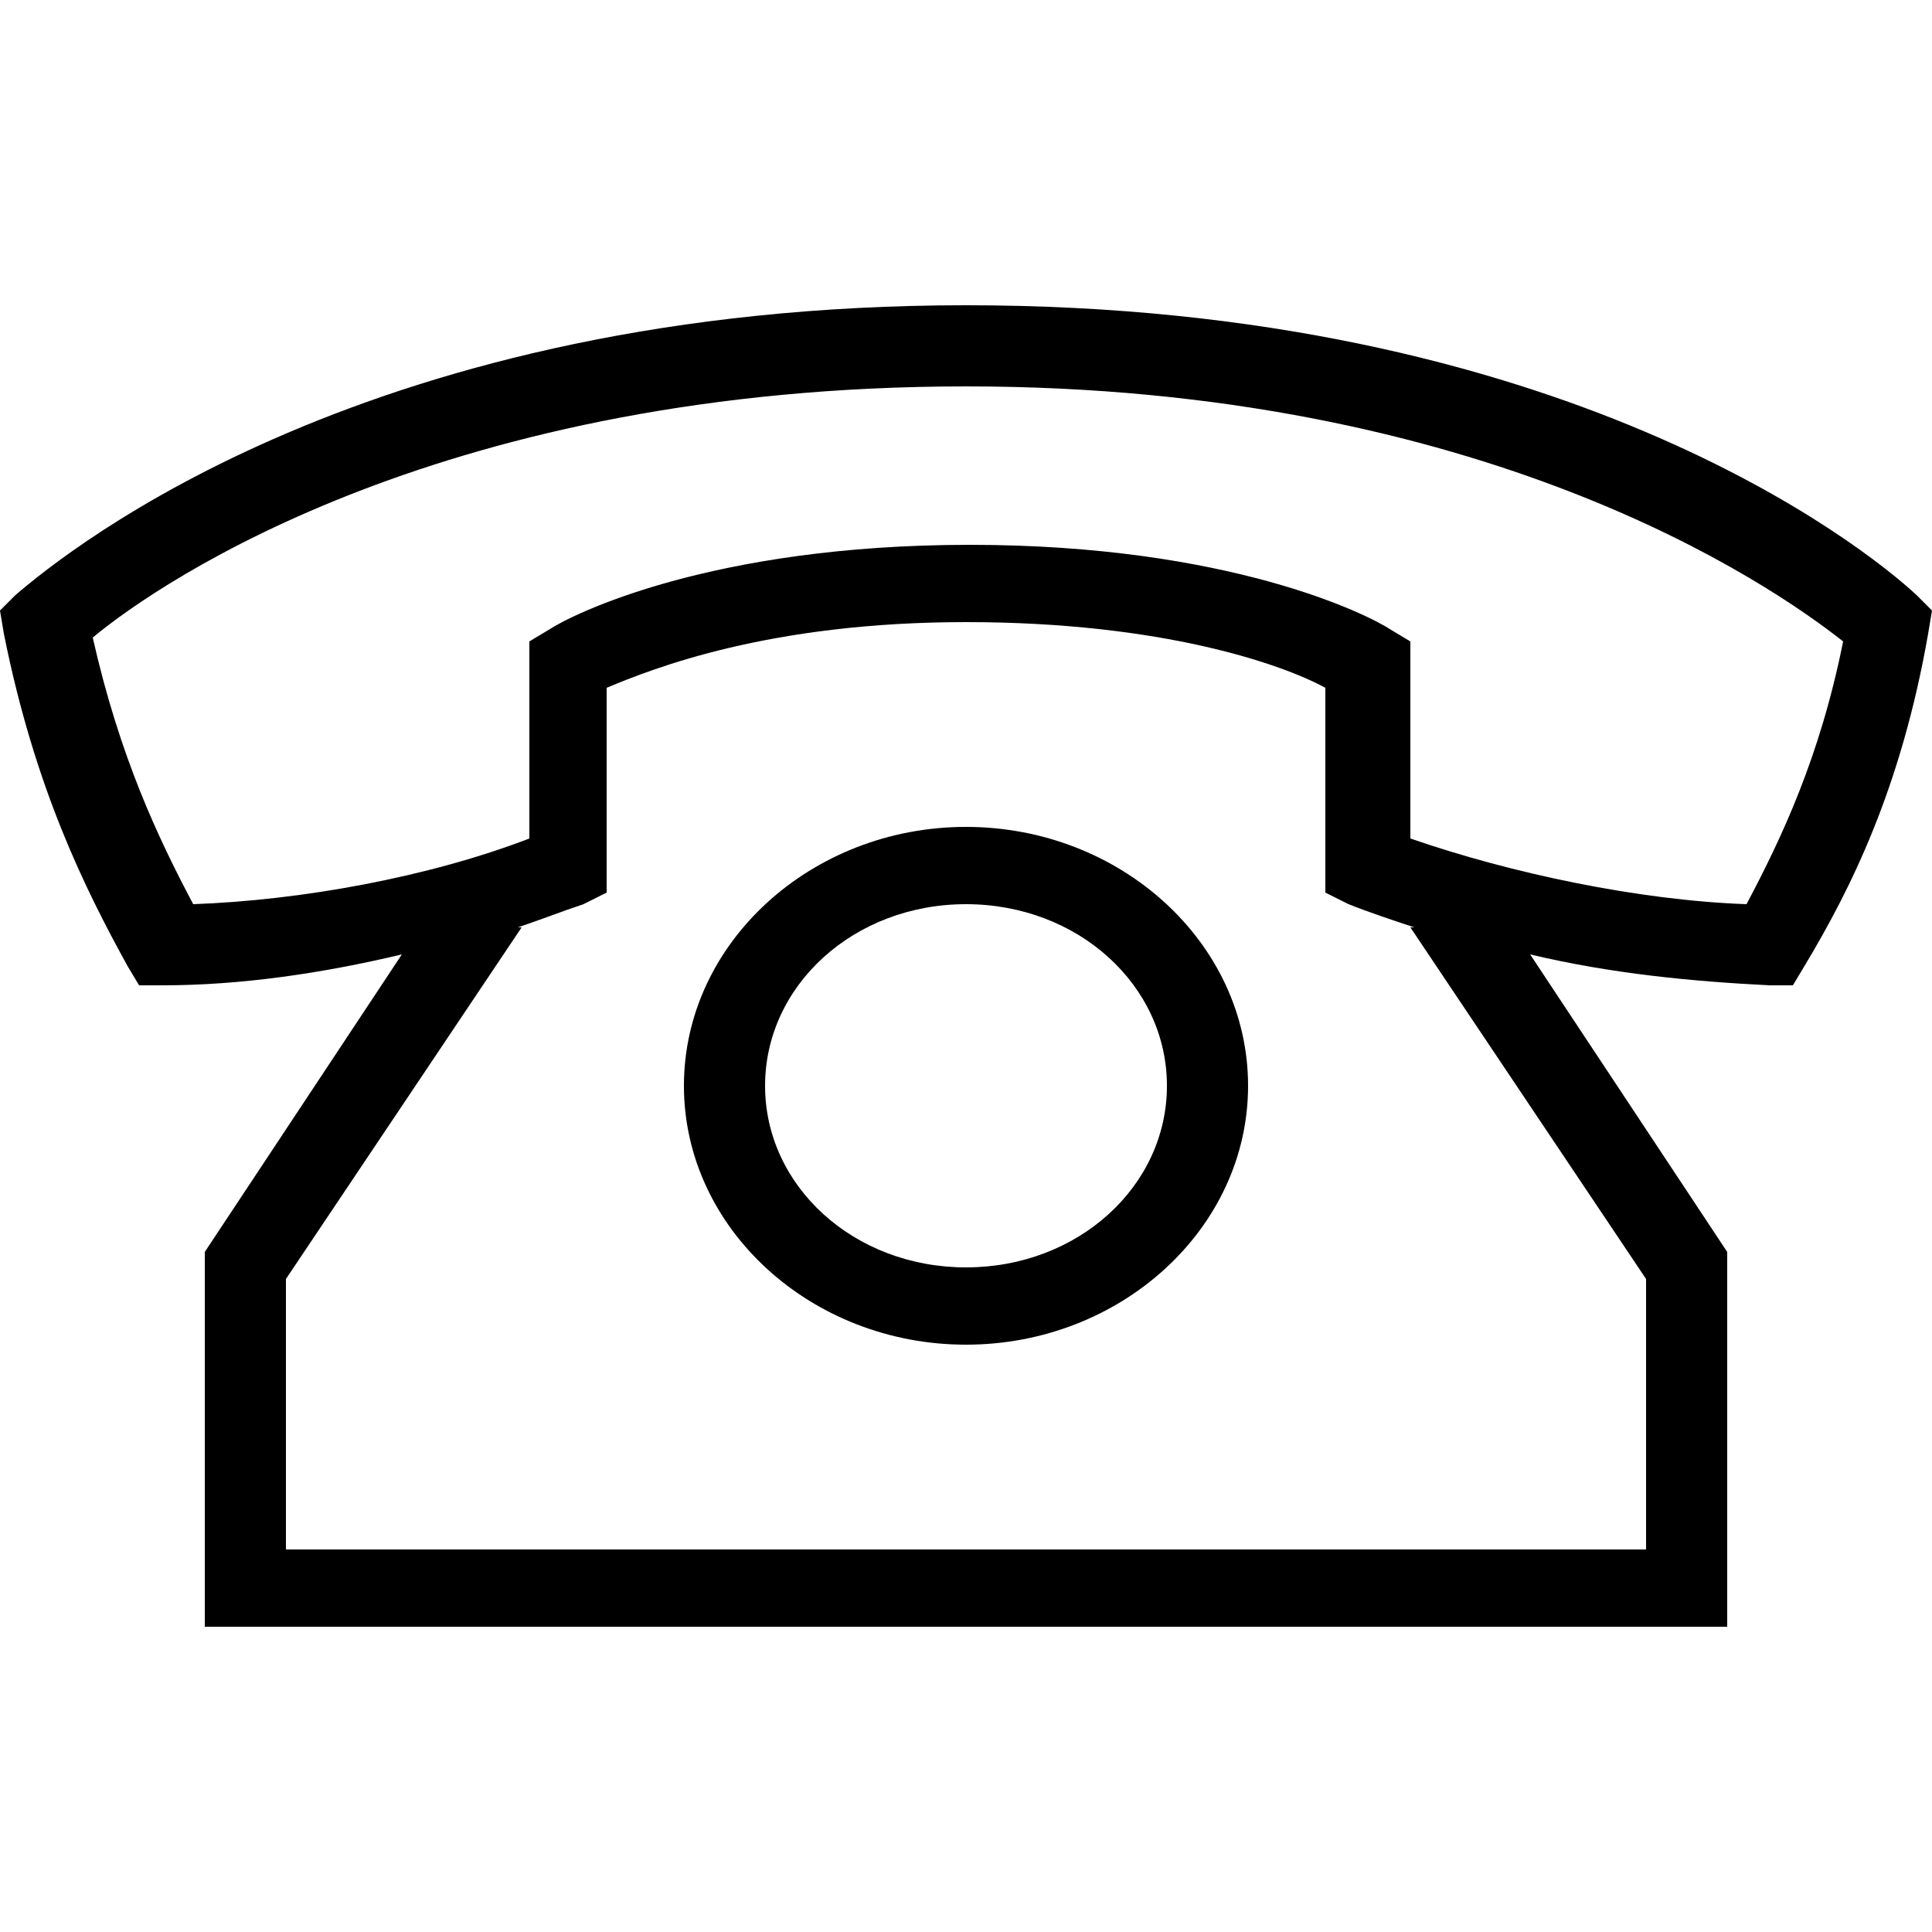 <?xml version="1.0" encoding="utf-8"?>
<!-- Generator: Adobe Illustrator 23.0.0, SVG Export Plug-In . SVG Version: 6.00 Build 0)  -->
<svg version="1.1" id="圖層_1" xmlns="http://www.w3.org/2000/svg" xmlns:xlink="http://www.w3.org/1999/xlink" x="0px" y="0px"
	 viewBox="0 0 50 50" style="enable-background:new 0 0 50 50;" xml:space="preserve">
<g>
	<path d="M25,21.4c-4,0-7.3,3-7.3,6.7s3.3,6.7,7.3,6.7c4,0,7.3-3,7.3-6.7S29,21.4,25,21.4z M25,32.8c-2.9,0-5.2-2.1-5.2-4.7
		s2.3-4.7,5.2-4.7s5.2,2.1,5.2,4.7S27.9,32.8,25,32.8z"/>
	<path d="M49.6,15.4c-1.4-1.3-9.2-7.5-24.6-7.5c-15.4,0-23.2,6.3-24.6,7.5L0,15.8l0.1,0.6c0.8,4,2.1,6.6,3.2,8.6l0.3,0.5l0.6,0
		c2,0,4.1-0.3,6.2-0.8l-5.1,7.7v9.7H25h19.7v-9.7l-5.1-7.7c2.1,0.5,4.2,0.7,6.2,0.8l0.6,0l0.3-0.5c1.2-2,2.5-4.6,3.2-8.6l0.1-0.6
		L49.6,15.4z M42.6,33.1v7H25H7.4v-7l6.1-9.1l-0.1,0c0.6-0.2,1.1-0.4,1.7-0.6l0.6-0.3v-5.3c1.2-0.5,4.2-1.7,9.3-1.7
		c5.1,0,8.2,1.1,9.3,1.7v5.3l0.6,0.3c0.5,0.2,1.1,0.4,1.7,0.6l-0.1,0L42.6,33.1z M45.2,23.4c-2.8-0.1-6.1-0.8-8.7-1.7v-5.1l-0.5-0.3
		c-0.6-0.4-4.2-2.2-10.9-2.2c-6.7,0-10.3,1.8-10.9,2.2l-0.5,0.3v5.1c-2.6,1-5.9,1.6-8.7,1.7c-0.9-1.7-1.9-3.8-2.6-6.9
		C4.2,15,11.6,10,25,10c13.4,0,20.8,5.1,22.7,6.6C47.1,19.6,46.1,21.7,45.2,23.4z"/>
</g>
</svg>
